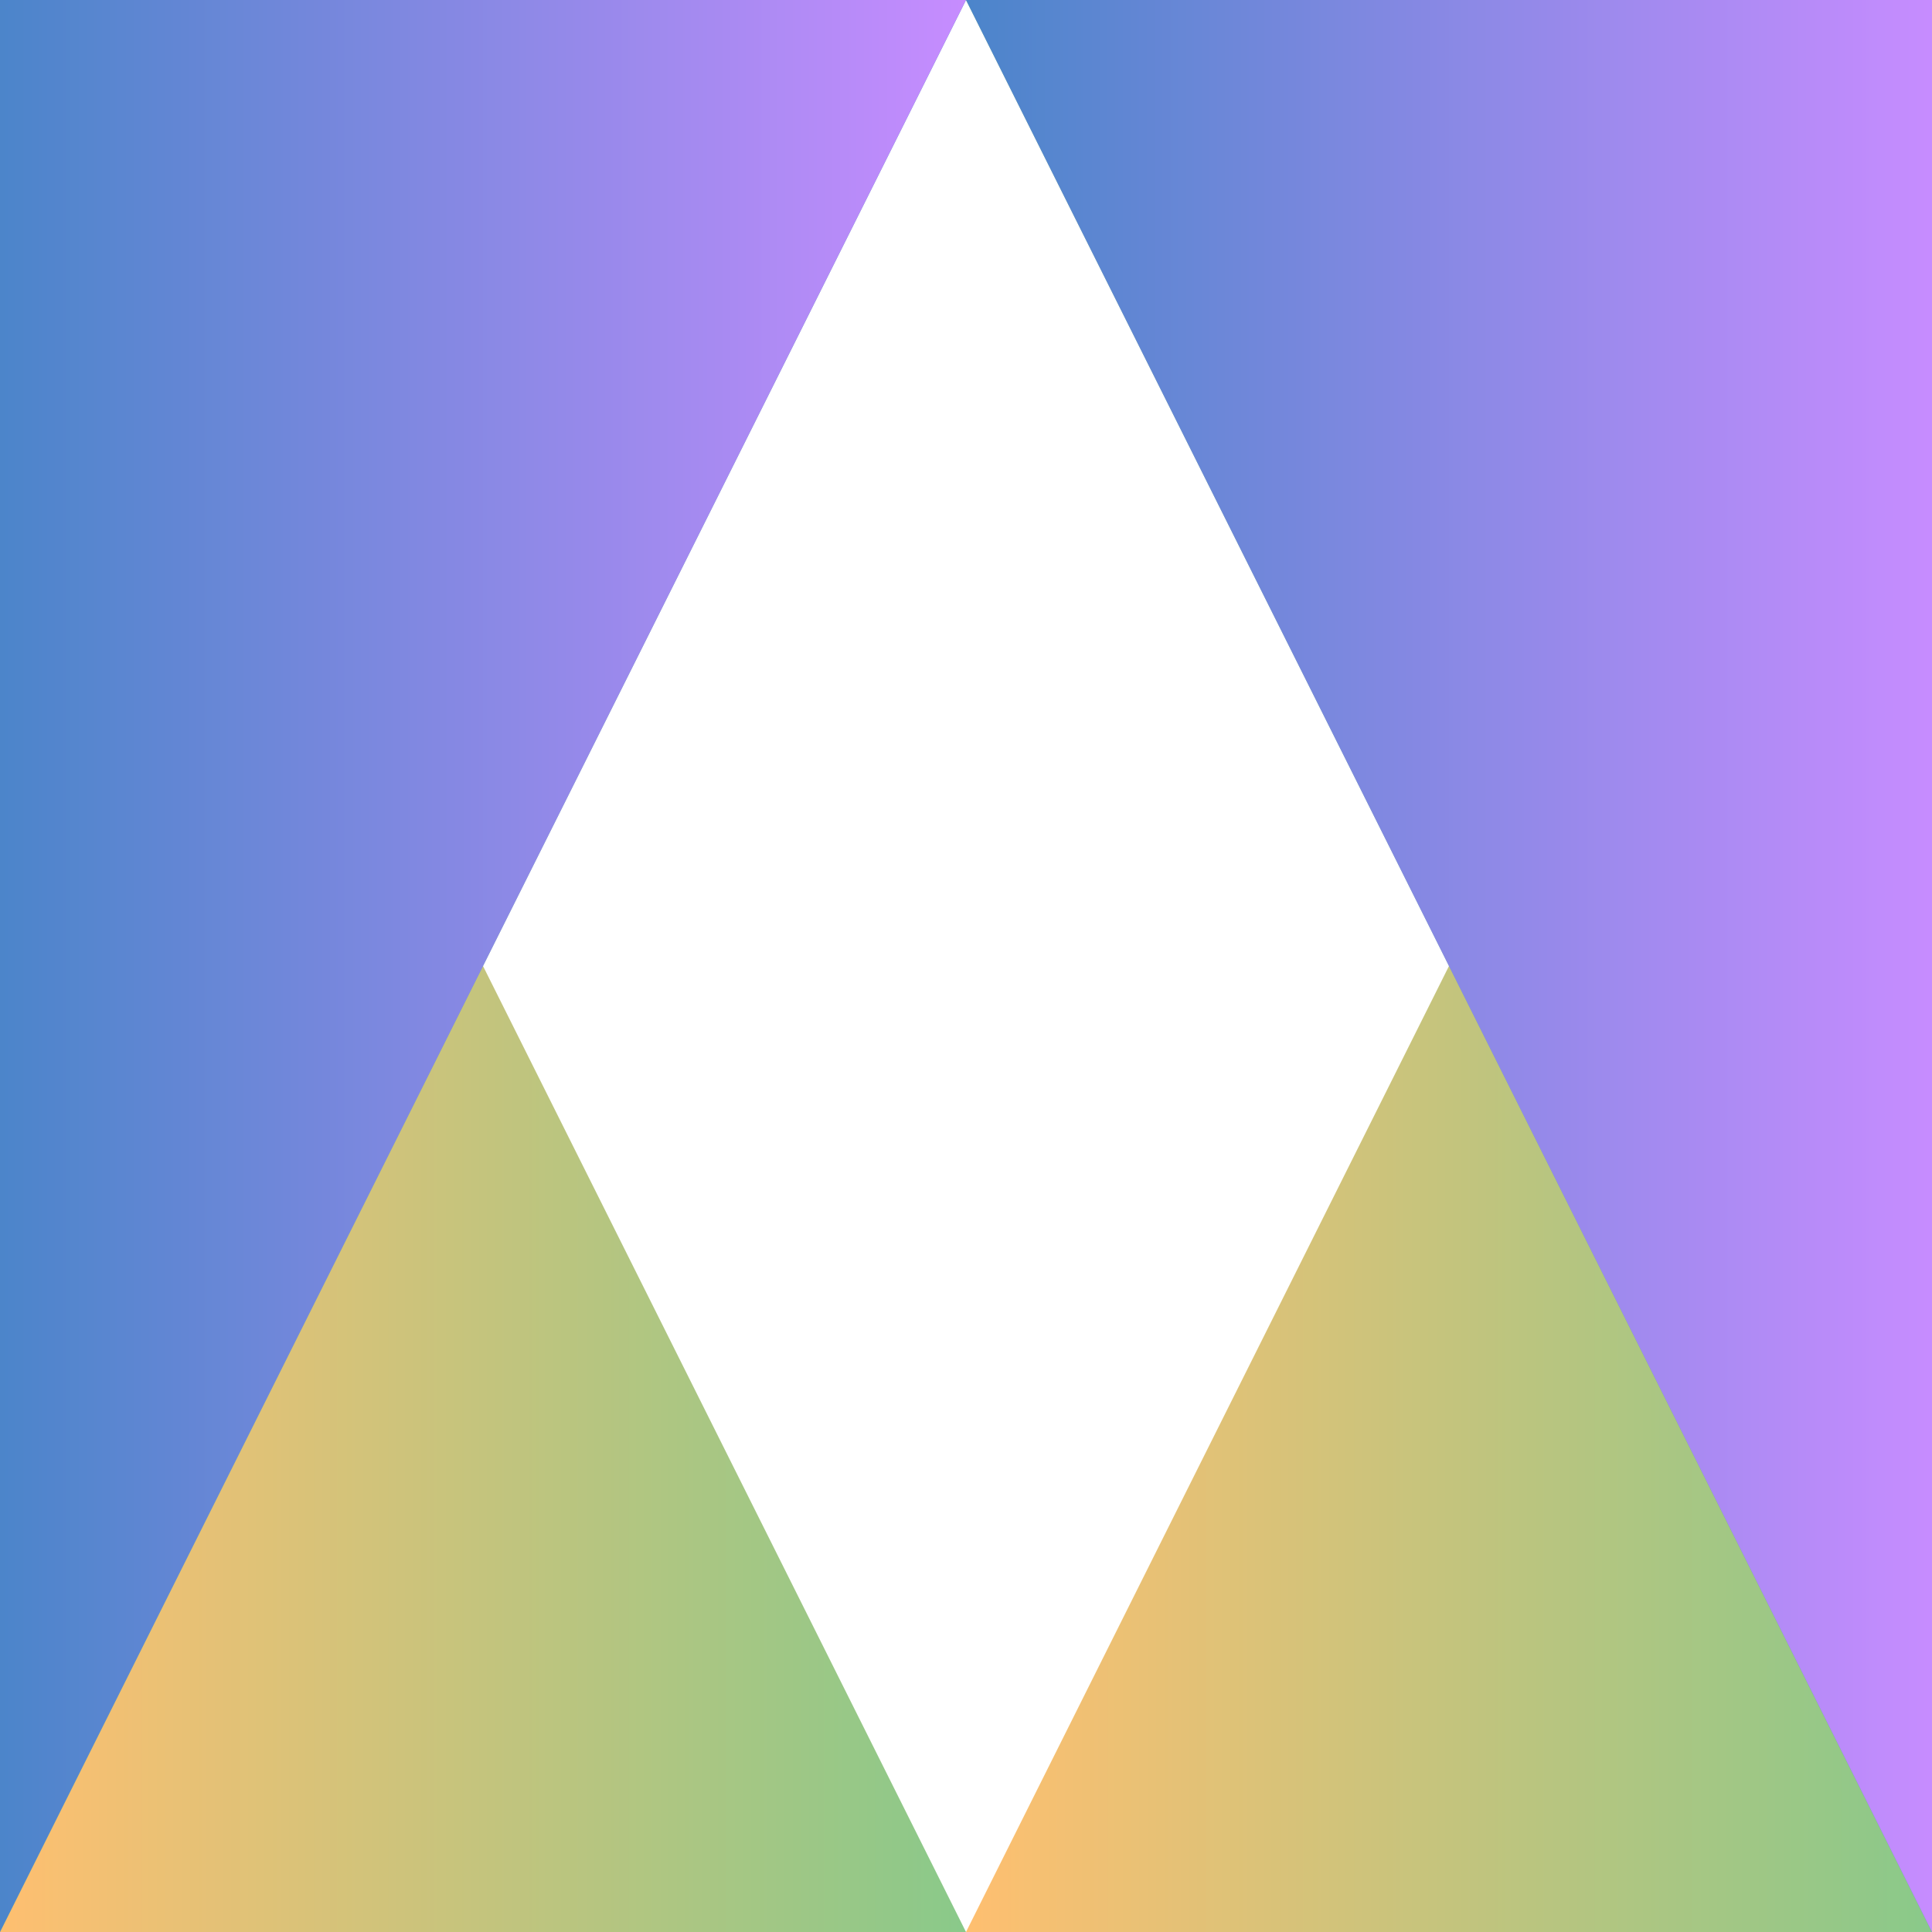 <svg xmlns="http://www.w3.org/2000/svg" width="100%" height="100%" viewBox="0 0 100 100" preserveAspectRatio="none">
  <!-- Define lighter colors -->
  <defs>
    <linearGradient id="color1" x1="0%" y1="0%" x2="100%" y2="0%">
      <stop offset="0%" style="stop-color:rgb(255, 191, 112);stop-opacity:1" />
      <stop offset="100%" style="stop-color:rgb(137, 201, 138);stop-opacity:1" />
    </linearGradient>
    <linearGradient id="color2" x1="0%" y1="0%" x2="100%" y2="0%">
      <stop offset="0%" style="stop-color:rgb(137, 201, 138);stop-opacity:1" />
      <stop offset="100%" style="stop-color:rgb(75, 133, 202);stop-opacity:1" />
    </linearGradient>
    <linearGradient id="color3" x1="0%" y1="0%" x2="100%" y2="0%">
      <stop offset="0%" style="stop-color:rgb(75, 133, 202);stop-opacity:1" />
      <stop offset="100%" style="stop-color:rgb(199, 140, 255);stop-opacity:1" />
    </linearGradient>
  </defs>

  <!-- Create triangles with lighter colors -->
  <polygon points="0,0 50,100 0,100" fill="url(#color1)" />
  <polygon points="50,100 100,0 100,100" fill="url(#color1)" />

  <polygon points="0,0 50,0 0,100" fill="url(#color2)" />
  <polygon points="50,0 100,0 100,100" fill="url(#color2)" />

  <polygon points="0,0 50,0 0,100" fill="url(#color3)" />
  <polygon points="50,0 100,0 100,100" fill="url(#color3)" />

  <!-- Add more triangles as needed with different colors -->
</svg>
